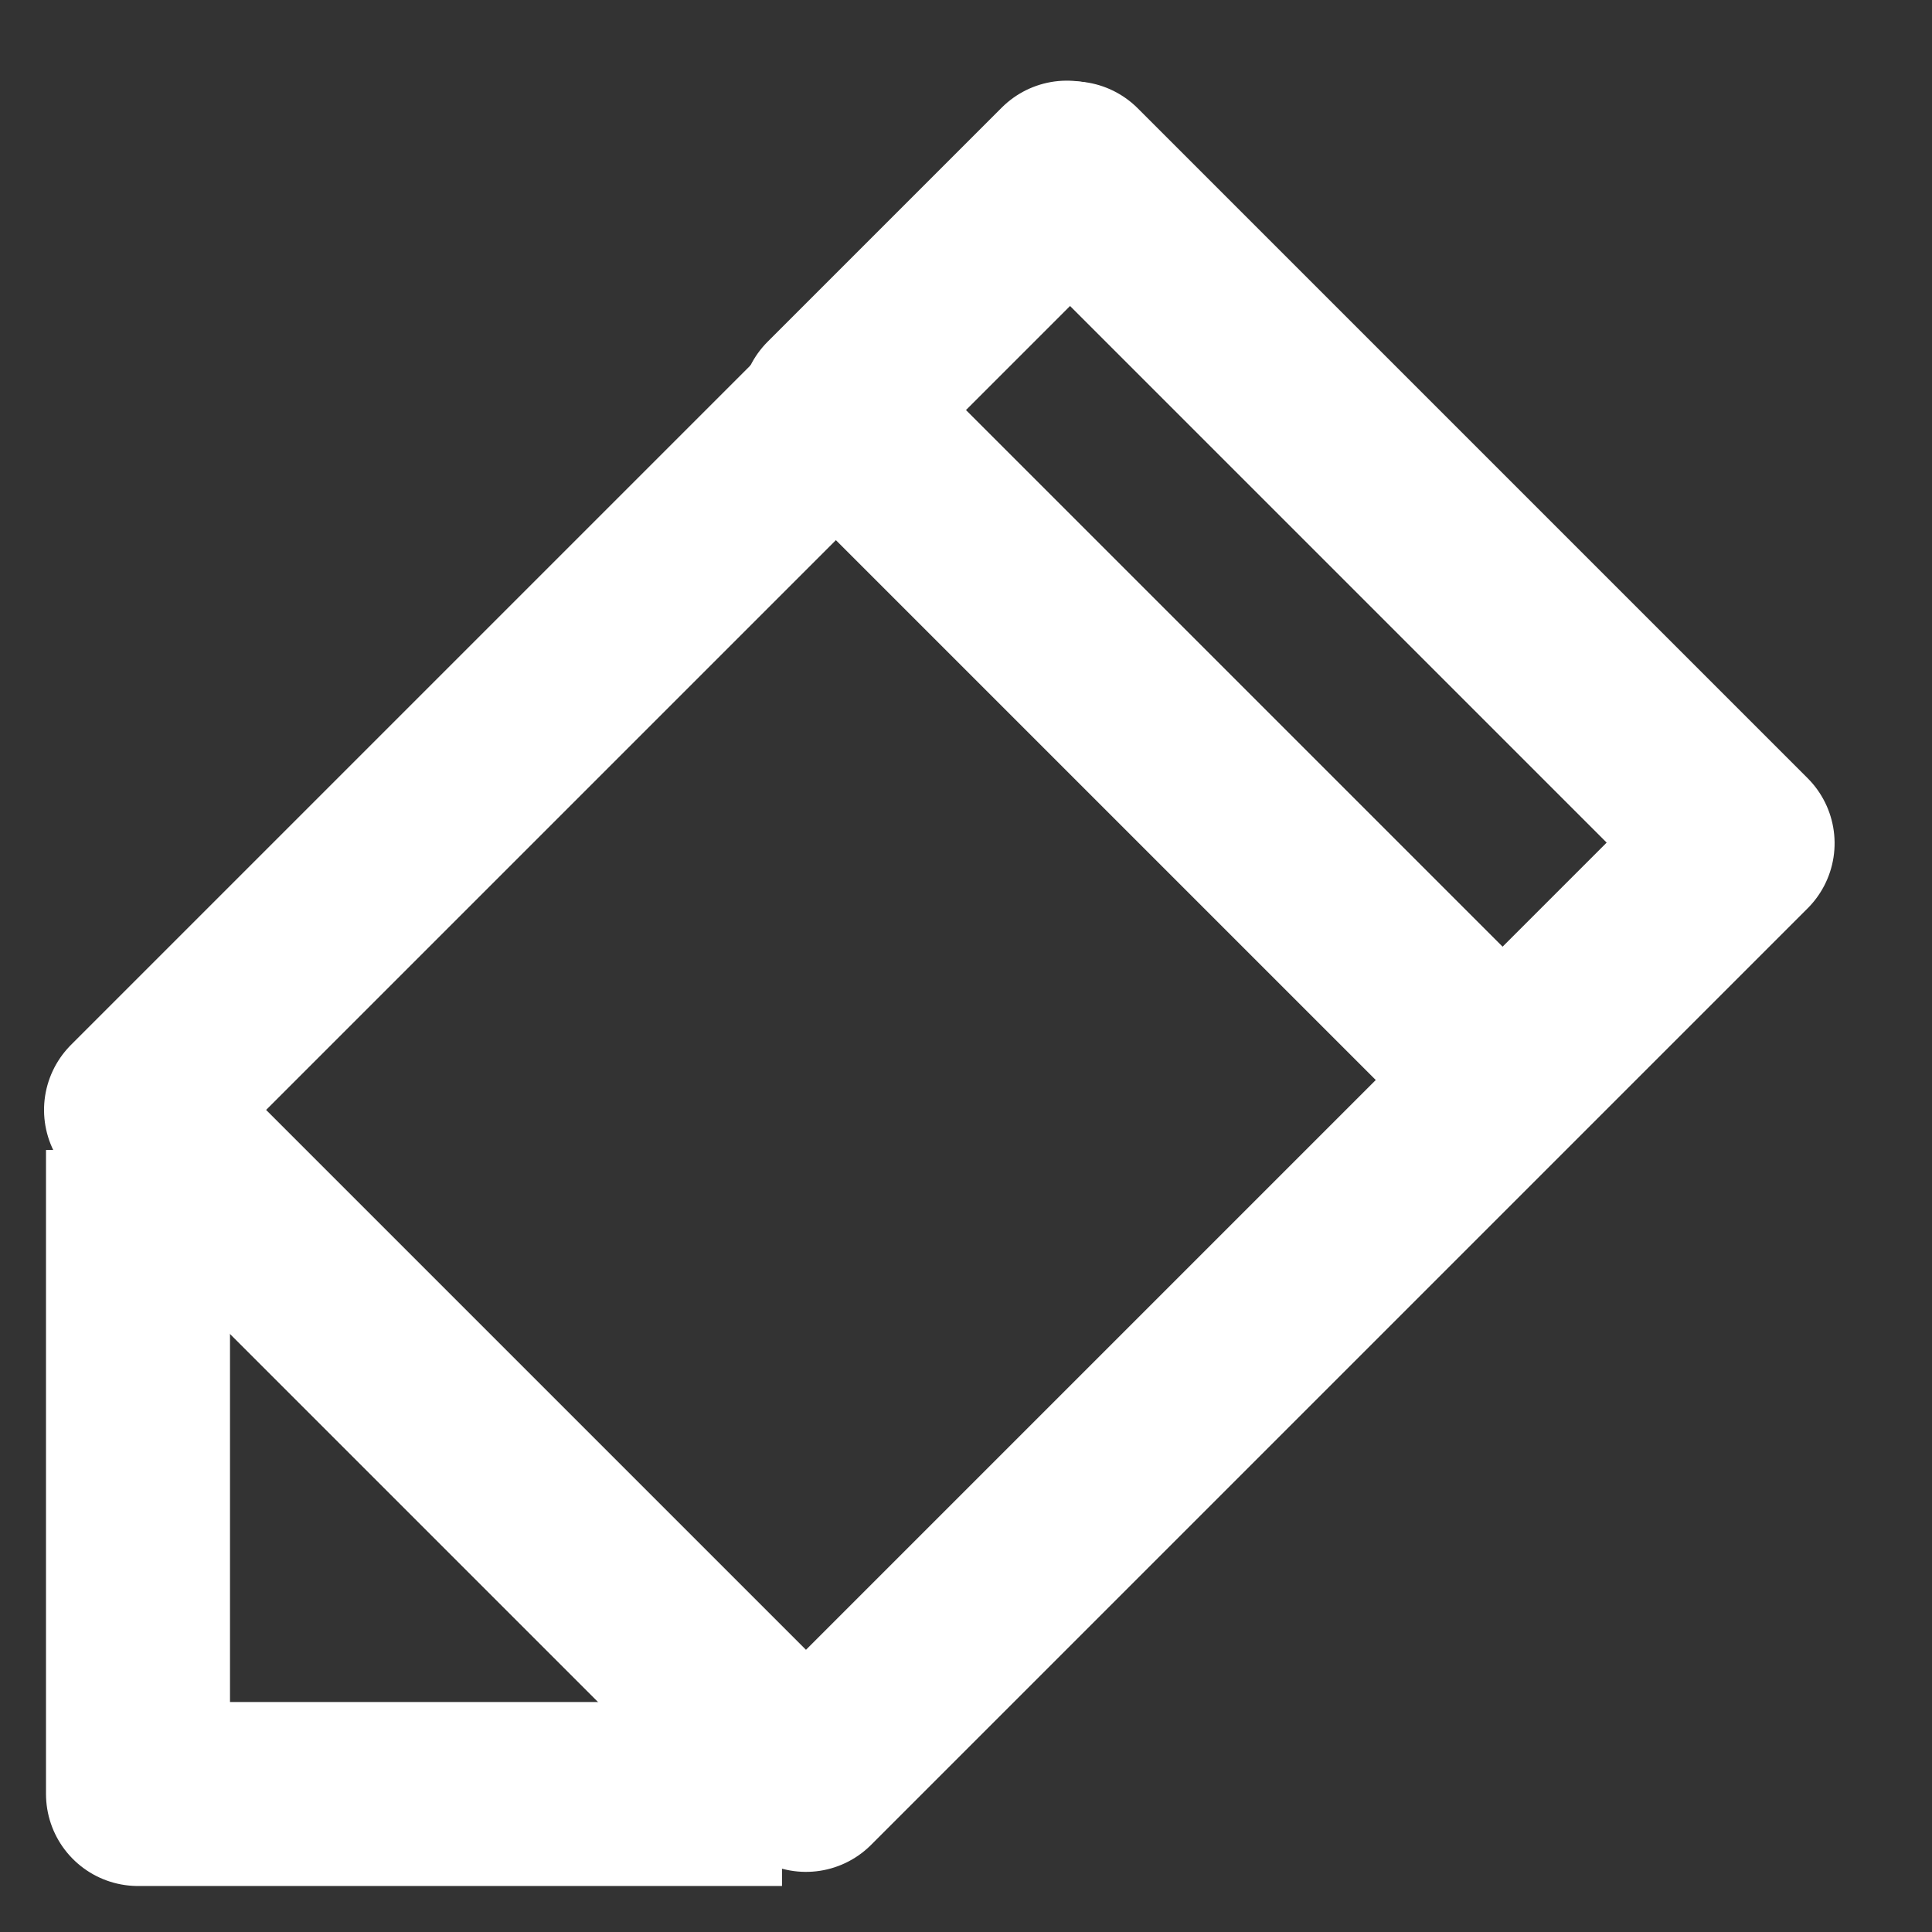 <?xml version="1.0" encoding="utf-8"?>
<!-- Generator: Adobe Illustrator 22.0.1, SVG Export Plug-In . SVG Version: 6.00 Build 0)  -->
<svg version="1.1" id="Layer_1" xmlns="http://www.w3.org/2000/svg" xmlns:xlink="http://www.w3.org/1999/xlink" x="0px" y="0px"
	 viewBox="0 0 21 21" style="enable-background:new 0 0 21 21;" xml:space="preserve">
<rect x="0" y="0" width="21" height="21" fill="#333333" stroke="none"/>
<style type="text/css">
	.st0{fill:none;stroke:#ffffff;stroke-width:2;stroke-linejoin:round;stroke-miterlimit:10;}
</style>
<rect x="3" y="5.5" transform="matrix(0.707 -0.707 0.707 0.707 -4.531 10.297)" class="st0" width="14.4" height="10.3"/>
<polyline class="st0" points="1.5,12.5 1.5,19.5 8.5,19.5 "/>
<rect x="8.8" y="5" transform="matrix(0.707 0.707 -0.707 0.707 8.909 -7.88)" class="st0" width="10.3" height="3.6"/>
</svg>
